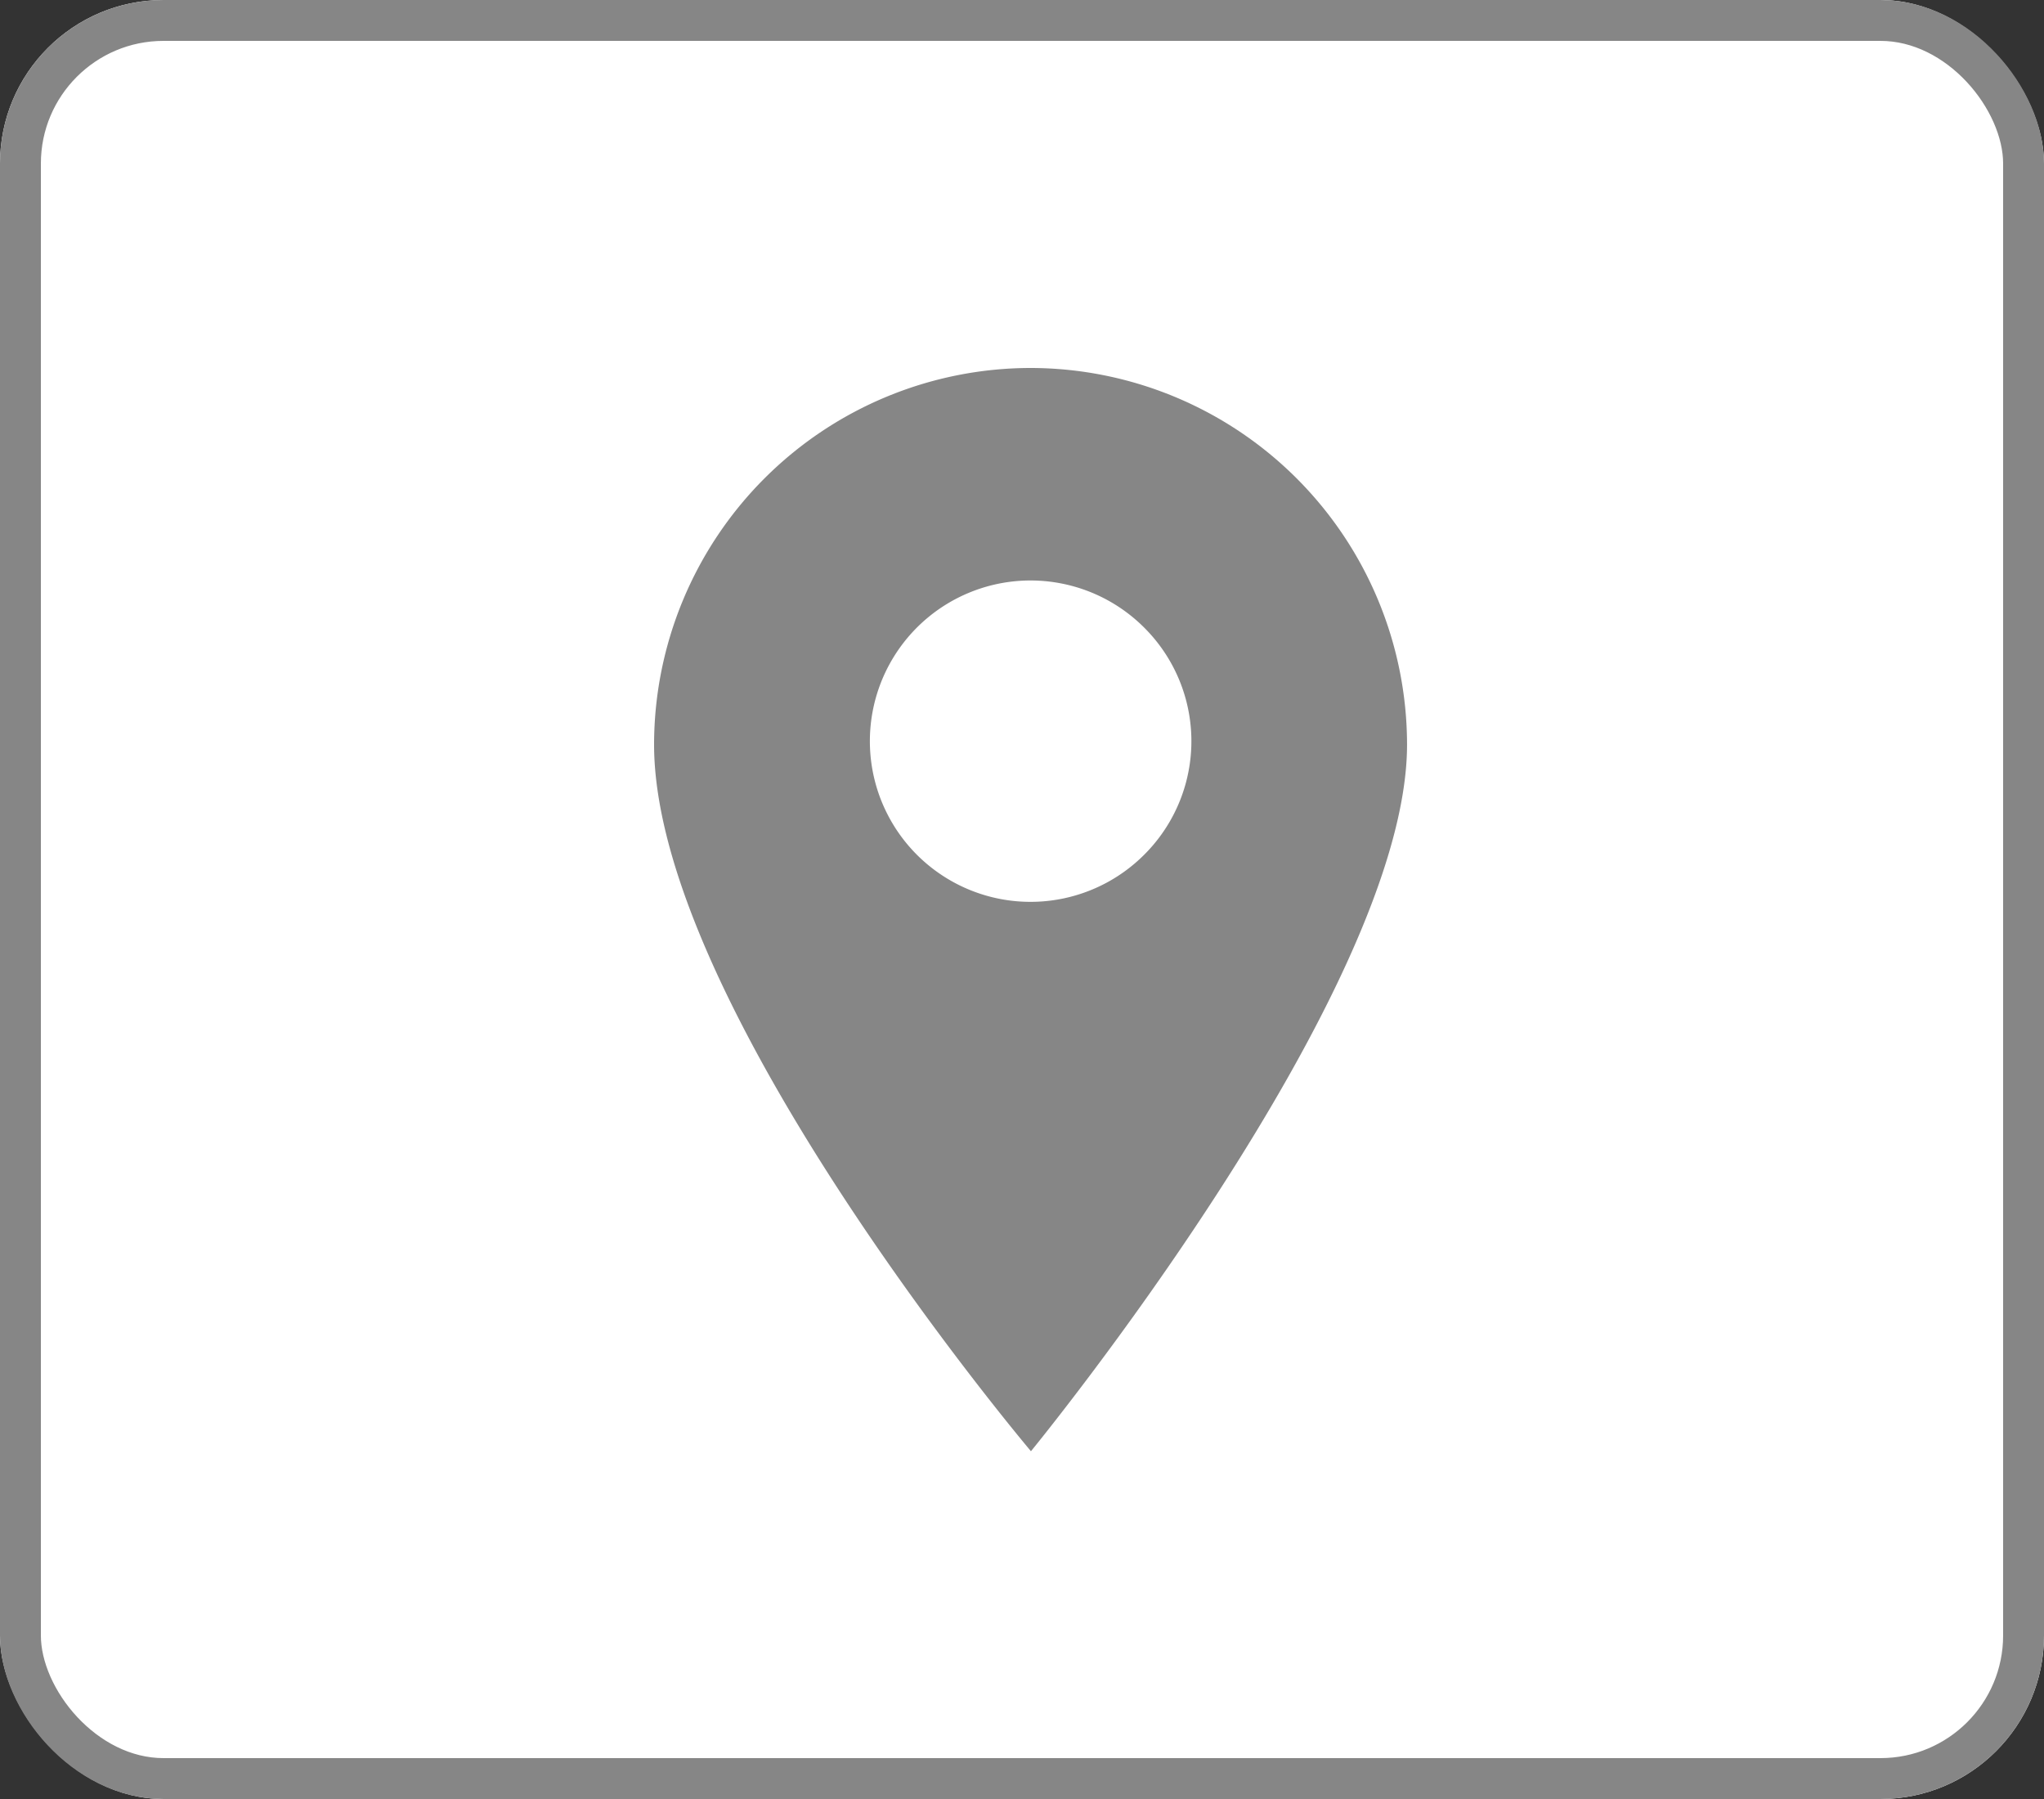 <svg id="Component_15_1" data-name="Component 15 – 1" xmlns="http://www.w3.org/2000/svg" width="50" height="44" viewBox="0 0 50 44">
  <rect x="0" y="0" width="50" height="44" fill="#333333" stroke="none"/>
  <g id="Rectangle_1971" data-name="Rectangle 1971" fill="#fff" stroke="#868686" stroke-width="1">
    <rect width="50" height="44" rx="4" stroke="none"/>
    <rect x="0.5" y="0.5" width="49" height="43" rx="3.5" fill="none"/>
  </g>
  <path id="gps" d="M2.959,0A9.22,9.22,0,0,0-6.25,9.209c0,6.383,9.219,17.285,9.219,17.285s9.2-11.217,9.2-17.285A9.22,9.22,0,0,0,2.959,0ZM5.738,11.906a3.93,3.93,0,1,1,0-5.557A3.918,3.918,0,0,1,5.738,11.906Zm0,0" transform="translate(22.25 9)" fill="#868686"/>
</svg>
